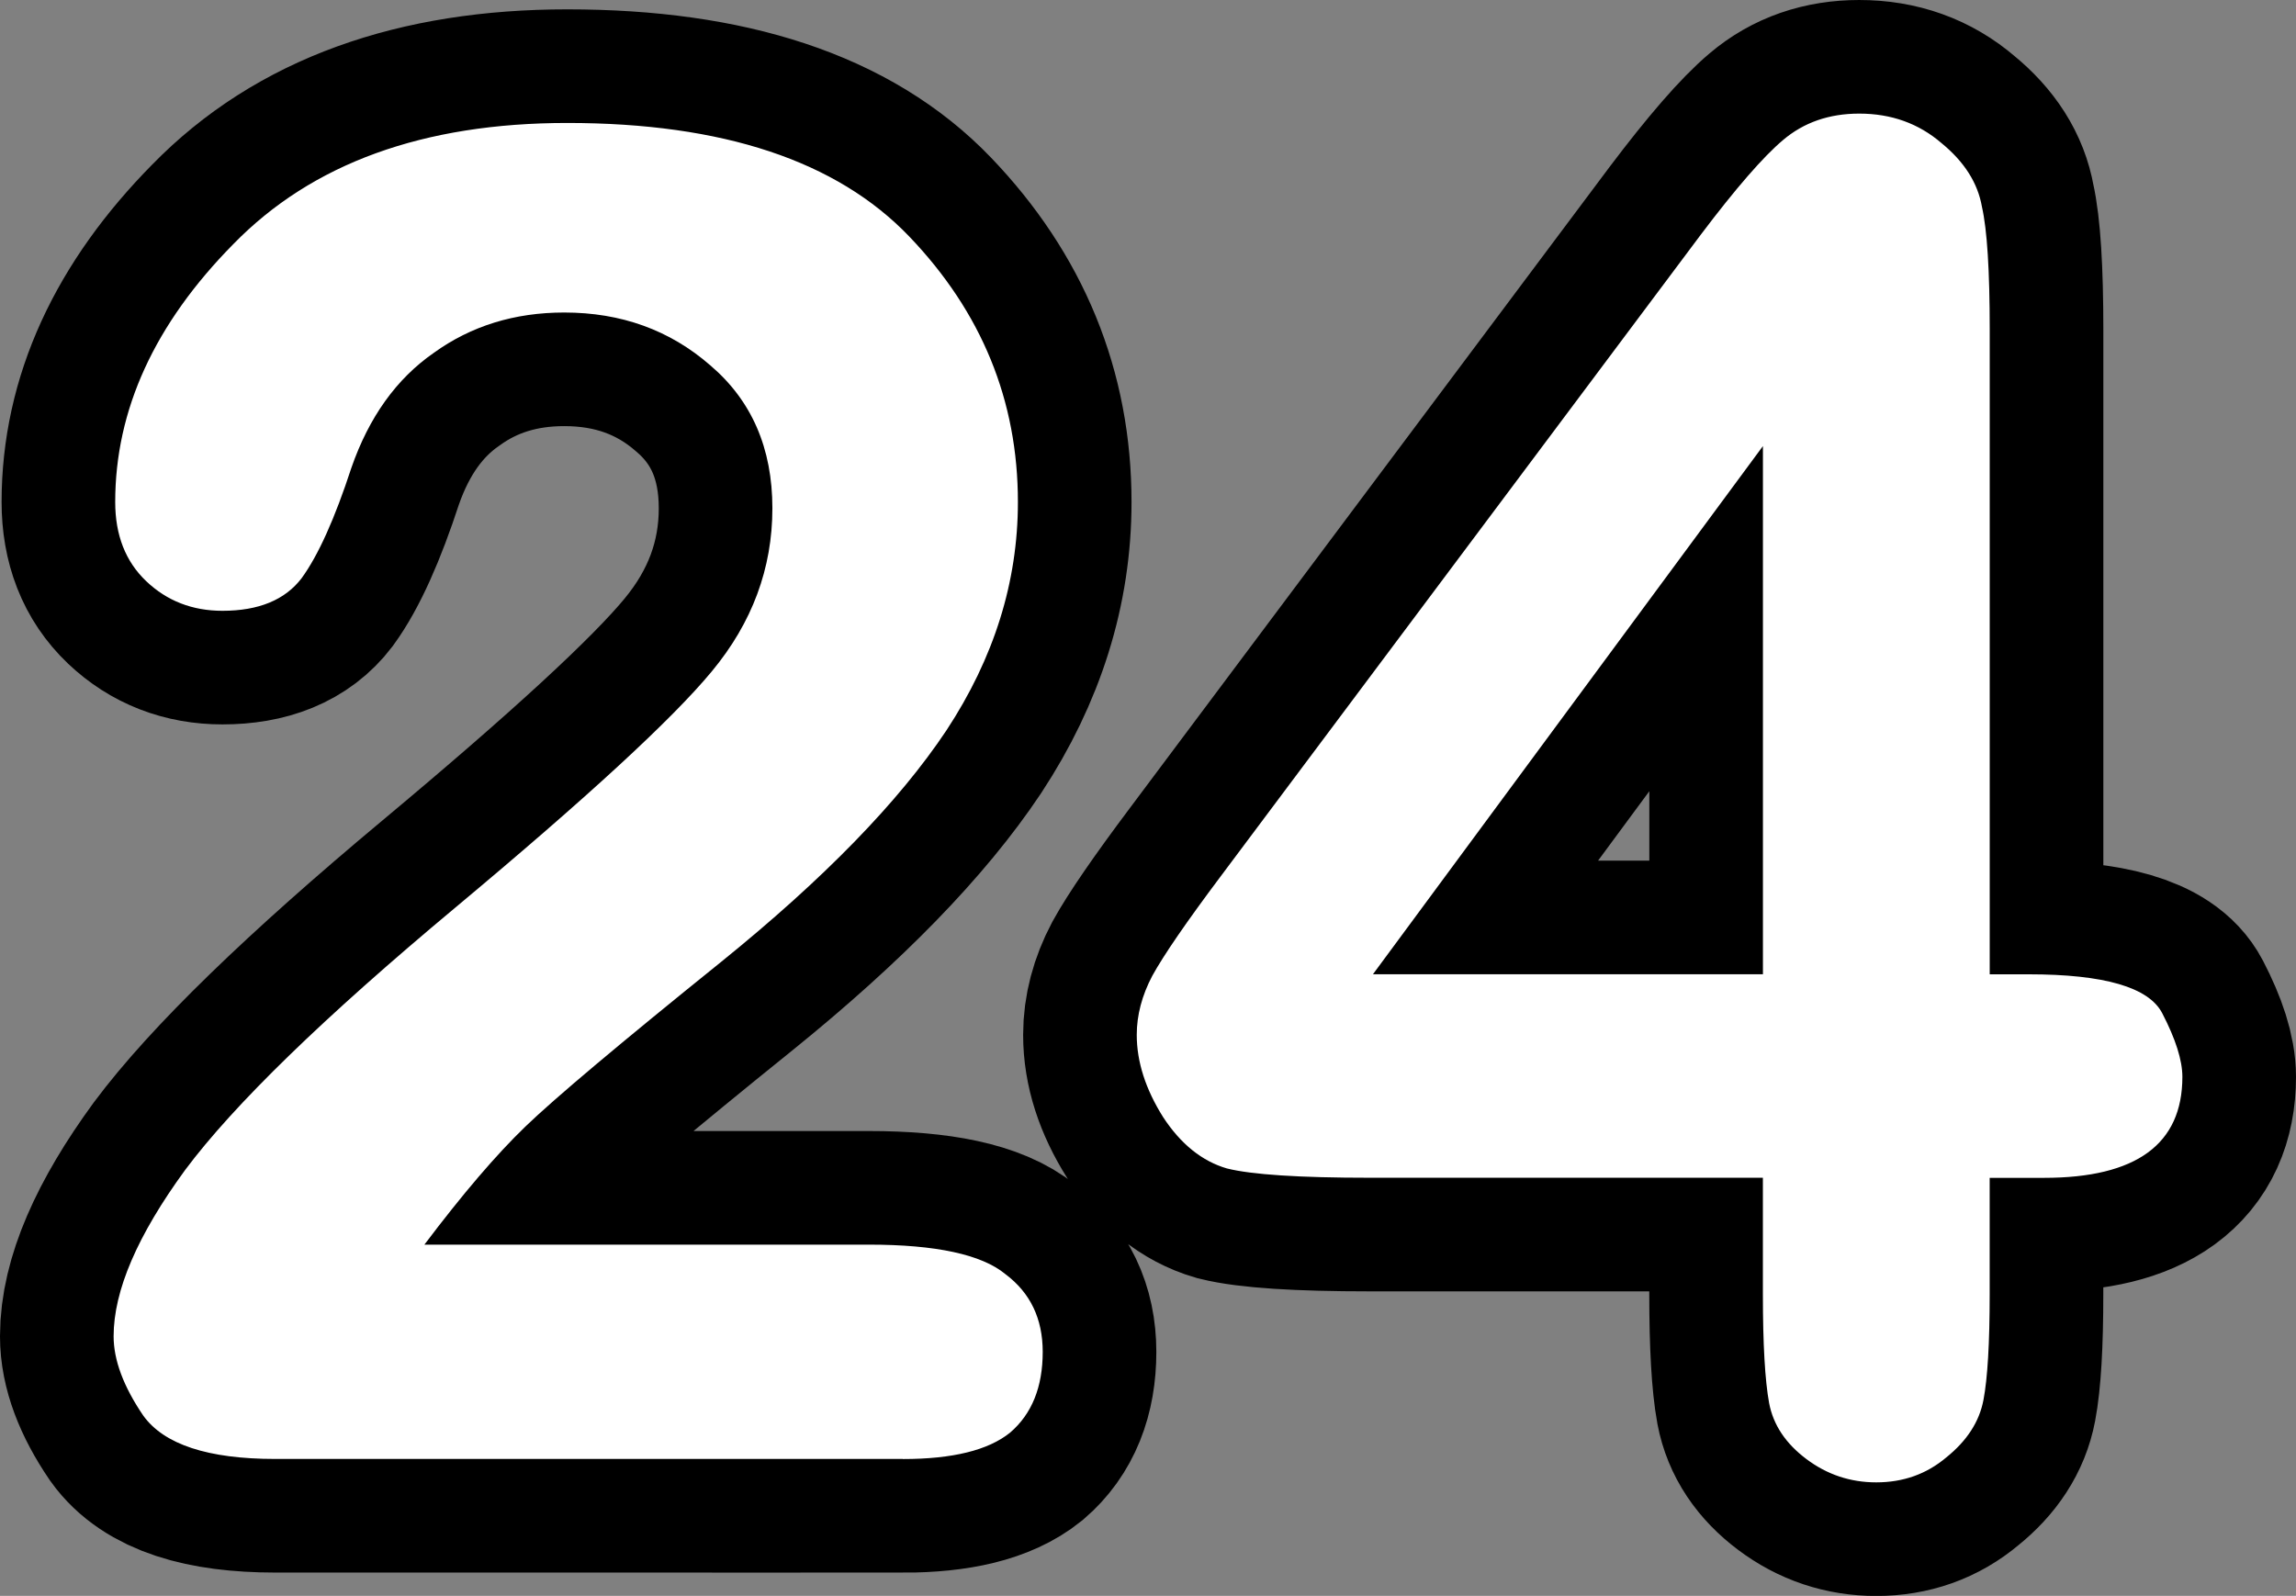 <svg version="1.1" xmlns="http://www.w3.org/2000/svg" xmlns:xlink="http://www.w3.org/1999/xlink" width="50.519" height="35.118" viewBox="0,0,50.519,35.118"><rect x="0" y="0" width="50.519" height="35.118" fill="#808080" stroke="none"/><g transform="translate(-214.74,-162.441)"><g data-paper-data="{&quot;isPaintingLayer&quot;:true}" fill="#ffffff" fill-rule="nonzero" stroke-linecap="square" stroke-linejoin="miter" stroke-miterlimit="10" stroke-dasharray="" stroke-dashoffset="0" style="mix-blend-mode: normal"><path d="M234.607,194.546h-13.811c-1.481,0 -2.45,-0.319 -2.906,-0.957c-0.433,-0.638 -0.65,-1.219 -0.65,-1.743c0,-1.003 0.524,-2.222 1.573,-3.658c1.071,-1.436 3.054,-3.362 5.948,-5.777c2.894,-2.416 4.775,-4.148 5.641,-5.196c0.889,-1.071 1.333,-2.268 1.333,-3.59c0,-1.322 -0.456,-2.37 -1.367,-3.145c-0.889,-0.775 -1.96,-1.162 -3.213,-1.162c-1.094,0 -2.051,0.296 -2.872,0.889c-0.82,0.57 -1.424,1.413 -1.812,2.53c-0.365,1.117 -0.729,1.926 -1.094,2.427c-0.365,0.479 -0.946,0.718 -1.743,0.718c-0.661,0 -1.219,-0.217 -1.675,-0.65c-0.456,-0.433 -0.684,-1.014 -0.684,-1.743c0,-2.028 0.866,-3.92 2.598,-5.675c1.732,-1.778 4.182,-2.667 7.35,-2.667c3.419,0 5.926,0.832 7.521,2.496c1.595,1.664 2.393,3.612 2.393,5.846c0,1.755 -0.524,3.43 -1.573,5.025c-1.048,1.573 -2.701,3.27 -4.957,5.094c-2.233,1.8 -3.669,3.008 -4.307,3.624c-0.638,0.615 -1.379,1.481 -2.222,2.598h9.777c1.481,0 2.484,0.217 3.008,0.65c0.547,0.41 0.82,0.98 0.82,1.709c0,0.775 -0.239,1.367 -0.718,1.778c-0.479,0.387 -1.265,0.581 -2.359,0.581zM253.529,188.358h-8.649c-1.55,0 -2.598,-0.068 -3.145,-0.205c-0.547,-0.16 -1.014,-0.536 -1.402,-1.128c-0.387,-0.615 -0.581,-1.219 -0.581,-1.812c0,-0.433 0.114,-0.866 0.342,-1.299c0.251,-0.456 0.752,-1.185 1.504,-2.188l10.563,-14.119c0.775,-1.026 1.379,-1.721 1.812,-2.085c0.456,-0.387 1.014,-0.581 1.675,-0.581c0.707,0 1.31,0.217 1.812,0.65c0.501,0.41 0.798,0.877 0.889,1.402c0.114,0.501 0.171,1.402 0.171,2.701v14.187h0.855c1.664,0 2.644,0.285 2.94,0.855c0.296,0.57 0.444,1.037 0.444,1.402c0,1.481 -1.014,2.222 -3.043,2.222h-1.197v2.564c0,1.071 -0.046,1.846 -0.137,2.325c-0.091,0.479 -0.365,0.9 -0.82,1.265c-0.433,0.365 -0.946,0.547 -1.538,0.547c-0.57,0 -1.083,-0.171 -1.538,-0.513c-0.456,-0.342 -0.729,-0.752 -0.82,-1.231c-0.091,-0.501 -0.137,-1.299 -0.137,-2.393zM244.949,183.88h8.581v-11.623z" stroke="#000000" stroke-width="5"/><path d="M234.607,194.546h-13.811c-1.481,0 -2.45,-0.319 -2.906,-0.957c-0.433,-0.638 -0.65,-1.219 -0.65,-1.743c0,-1.003 0.524,-2.222 1.573,-3.658c1.071,-1.436 3.054,-3.362 5.948,-5.777c2.894,-2.416 4.775,-4.148 5.641,-5.196c0.889,-1.071 1.333,-2.268 1.333,-3.59c0,-1.322 -0.456,-2.37 -1.367,-3.145c-0.889,-0.775 -1.96,-1.162 -3.213,-1.162c-1.094,0 -2.051,0.296 -2.872,0.889c-0.82,0.57 -1.424,1.413 -1.812,2.53c-0.365,1.117 -0.729,1.926 -1.094,2.427c-0.365,0.479 -0.946,0.718 -1.743,0.718c-0.661,0 -1.219,-0.217 -1.675,-0.65c-0.456,-0.433 -0.684,-1.014 -0.684,-1.743c0,-2.028 0.866,-3.92 2.598,-5.675c1.732,-1.778 4.182,-2.667 7.35,-2.667c3.419,0 5.926,0.832 7.521,2.496c1.595,1.664 2.393,3.612 2.393,5.846c0,1.755 -0.524,3.43 -1.573,5.025c-1.048,1.573 -2.701,3.27 -4.957,5.094c-2.233,1.8 -3.669,3.008 -4.307,3.624c-0.638,0.615 -1.379,1.481 -2.222,2.598h9.777c1.481,0 2.484,0.217 3.008,0.65c0.547,0.41 0.82,0.98 0.82,1.709c0,0.775 -0.239,1.367 -0.718,1.778c-0.479,0.387 -1.265,0.581 -2.359,0.581zM253.529,188.358h-8.649c-1.55,0 -2.598,-0.068 -3.145,-0.205c-0.547,-0.16 -1.014,-0.536 -1.402,-1.128c-0.387,-0.615 -0.581,-1.219 -0.581,-1.812c0,-0.433 0.114,-0.866 0.342,-1.299c0.251,-0.456 0.752,-1.185 1.504,-2.188l10.563,-14.119c0.775,-1.026 1.379,-1.721 1.812,-2.085c0.456,-0.387 1.014,-0.581 1.675,-0.581c0.707,0 1.31,0.217 1.812,0.65c0.501,0.41 0.798,0.877 0.889,1.402c0.114,0.501 0.171,1.402 0.171,2.701v14.187h0.855c1.664,0 2.644,0.285 2.94,0.855c0.296,0.57 0.444,1.037 0.444,1.402c0,1.481 -1.014,2.222 -3.043,2.222h-1.197v2.564c0,1.071 -0.046,1.846 -0.137,2.325c-0.091,0.479 -0.365,0.9 -0.82,1.265c-0.433,0.365 -0.946,0.547 -1.538,0.547c-0.57,0 -1.083,-0.171 -1.538,-0.513c-0.456,-0.342 -0.729,-0.752 -0.82,-1.231c-0.091,-0.501 -0.137,-1.299 -0.137,-2.393zM244.949,183.88h8.581v-11.623z" stroke="none" stroke-width="1"/></g></g></svg>